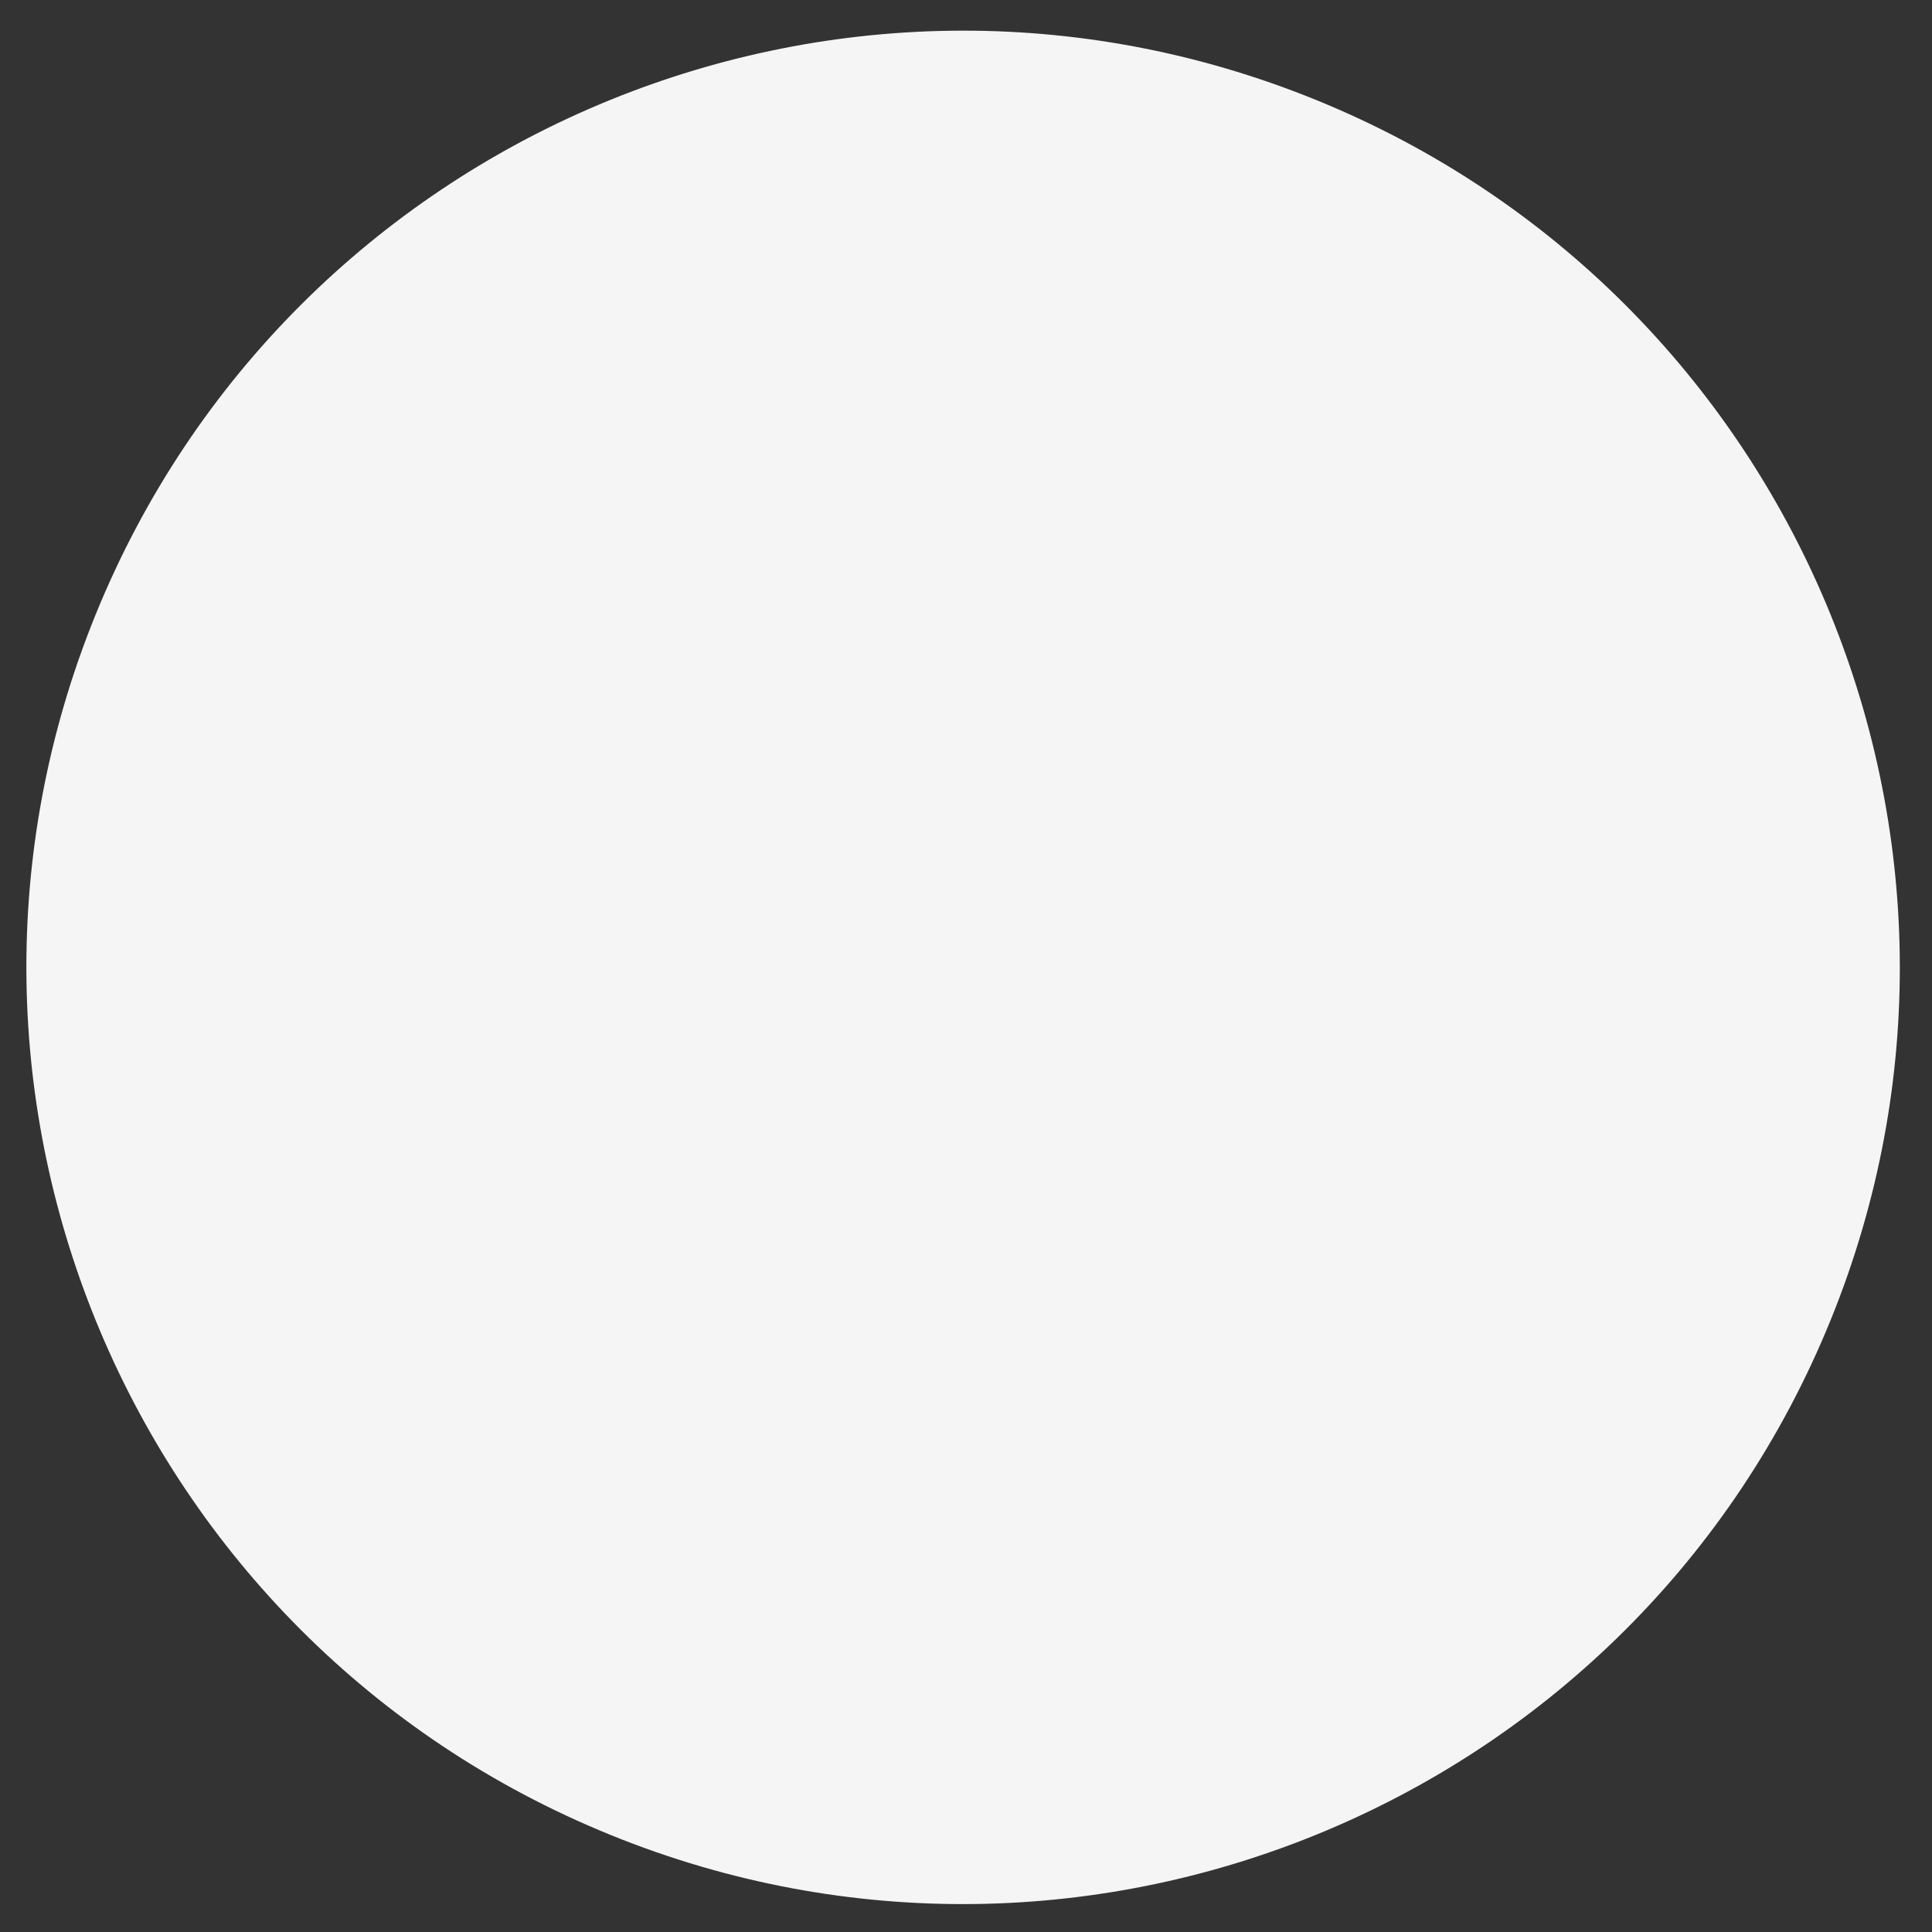 <?xml version="1.0" encoding="UTF-8" standalone="no"?><svg width='53' height='53' viewBox='0 0 53 53' fill='none' xmlns='http://www.w3.org/2000/svg'>
<rect x="0" y="0" width="53" height="53" fill="#333333" stroke="none"/>
<path d='M50.218 36.216C55.563 23.073 49.241 8.085 36.098 2.74C22.956 -2.604 7.968 3.717 2.623 16.86C-2.722 30.003 3.6 44.991 16.743 50.335C29.886 55.68 44.873 49.359 50.218 36.216Z' fill='#F5F5F5'/>
</svg>

